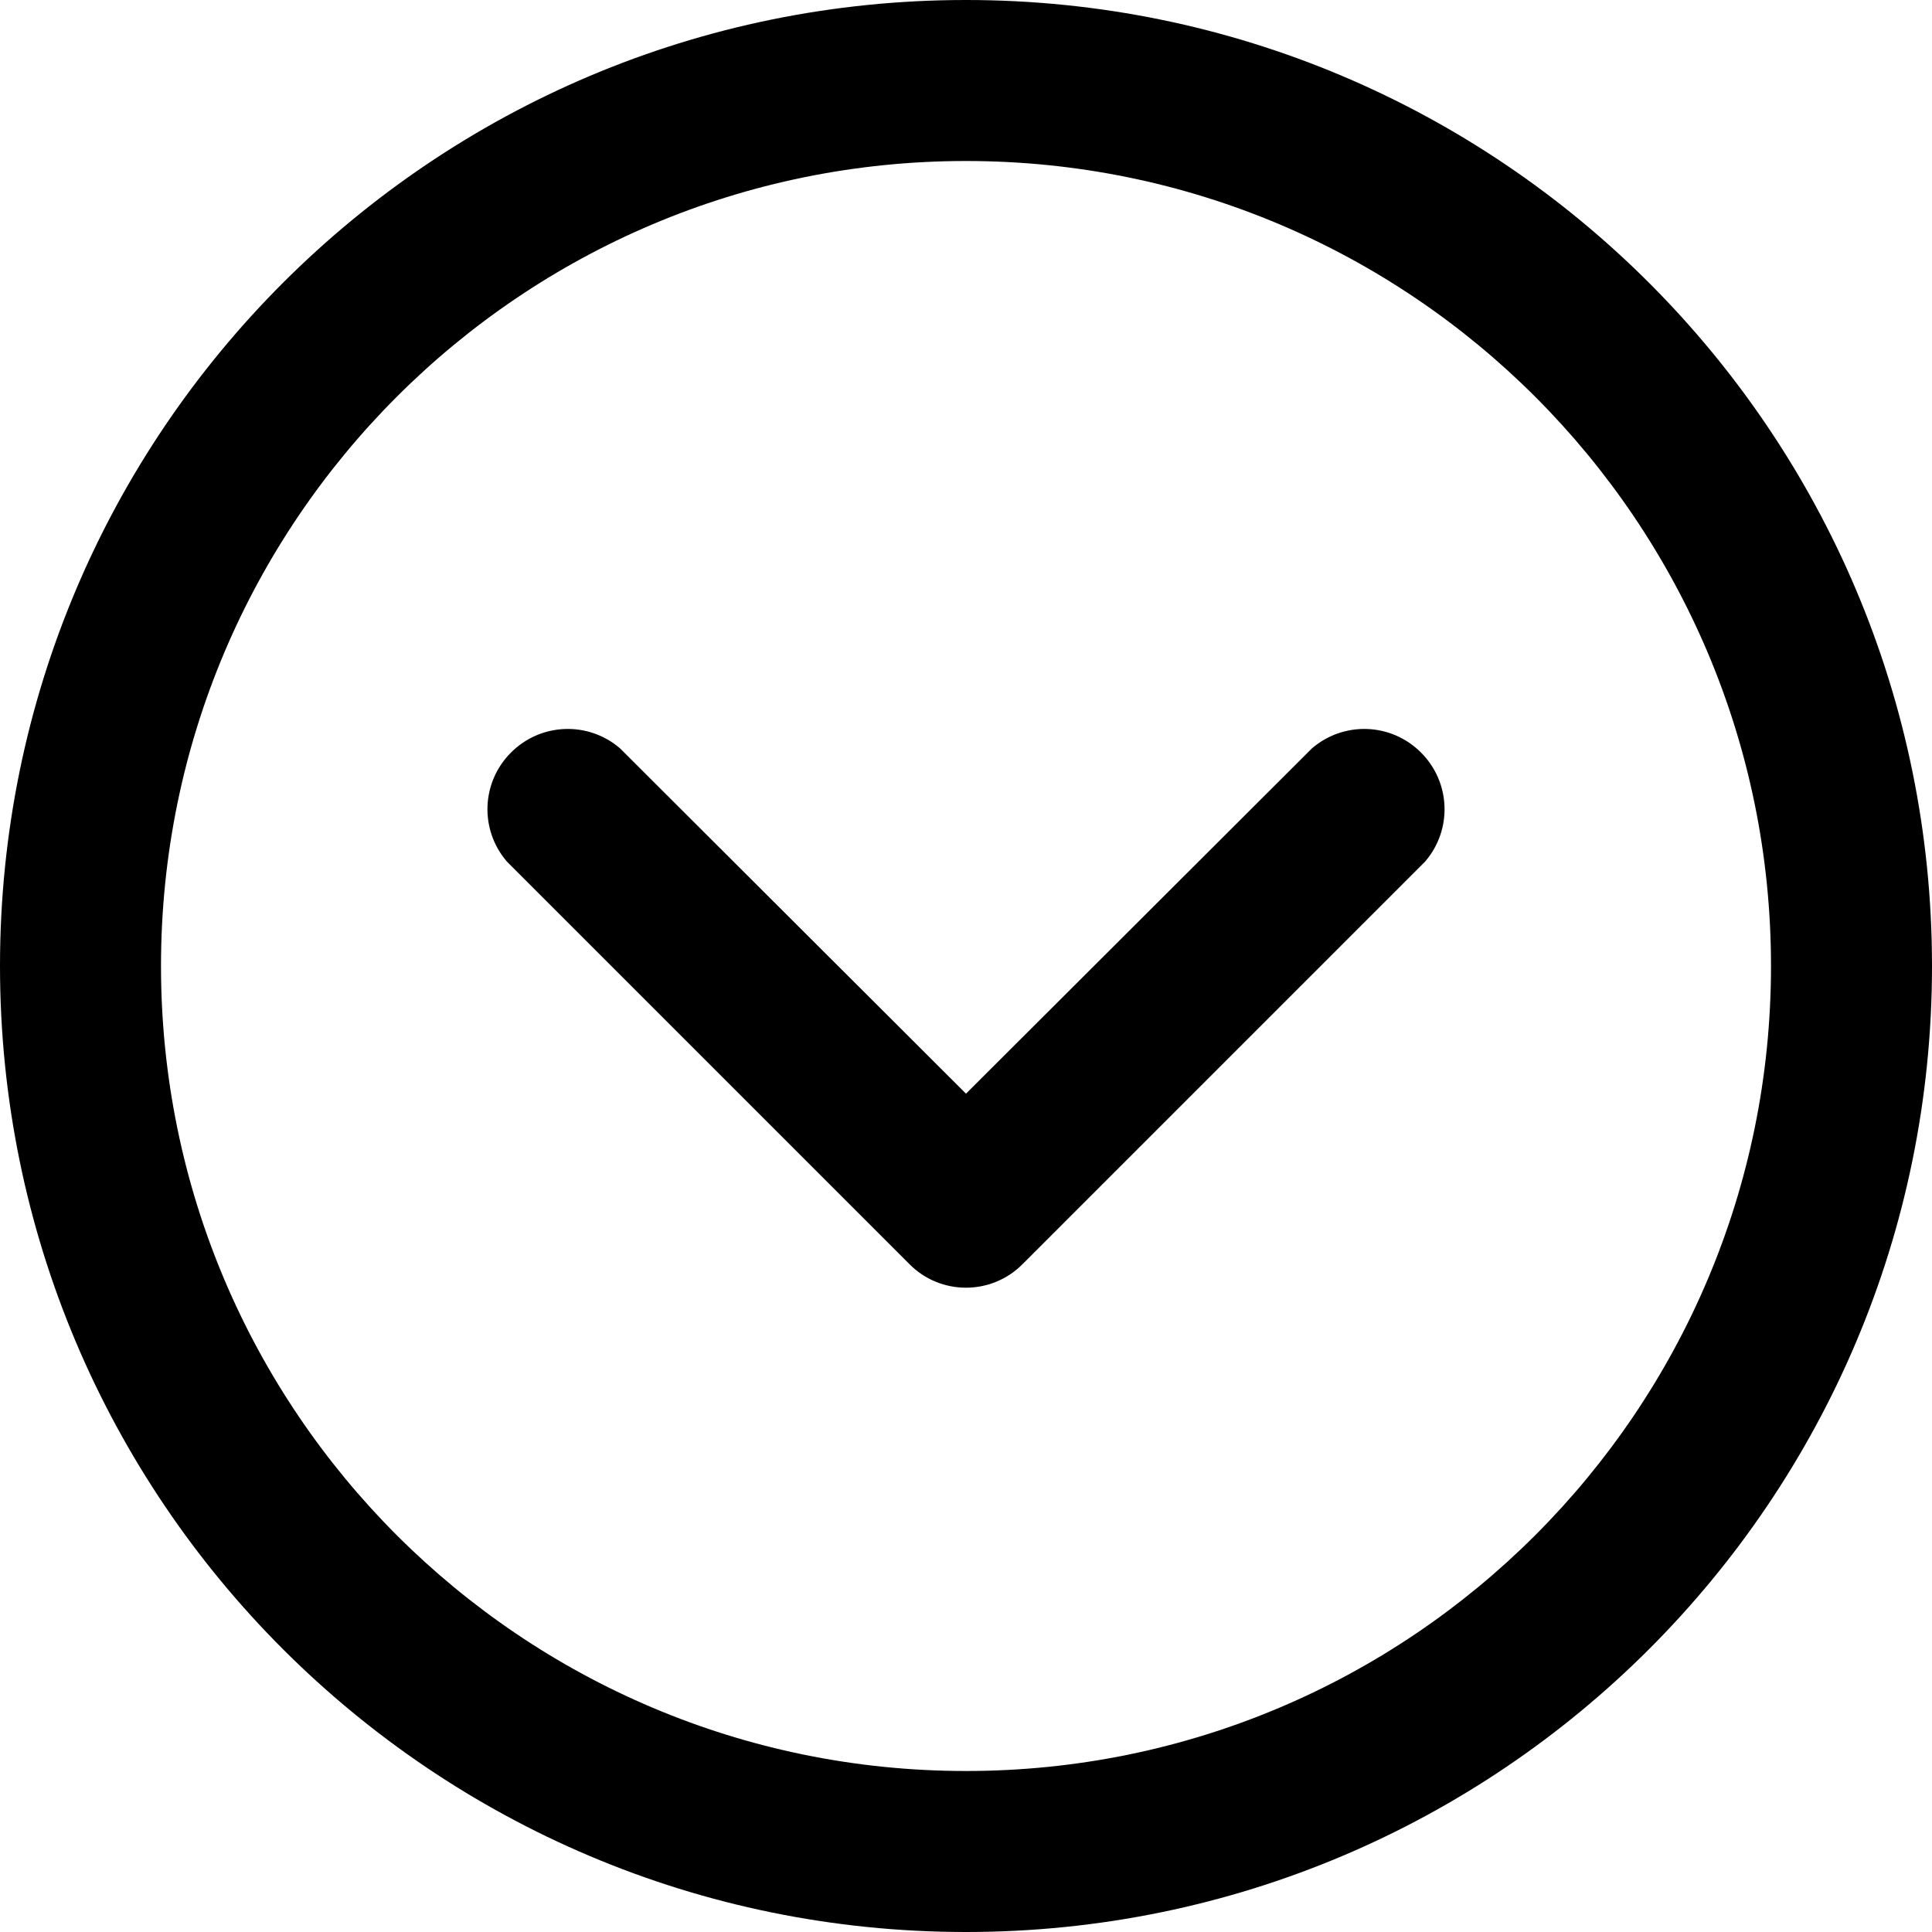 <svg class="icon-chevron-down-circle-medium" fill="currentColor" viewBox="0 0 24 24" xmlns="http://www.w3.org/2000/svg" role="img"><path d="m12 0c6.629 0 12 5.371 12 12s-5.371 12-12 12-12-5.371-12-12 5.371-12 12-12zm0 2c-5.523 0-10 4.477-10 10s4.477 10 10 10 10-4.477 10-10-4.477-10-10-10zm-4.297 7.297 4.297 4.289 4.297-4.289c.395-.34.984-.32 1.355.051s.391.961.051 1.355l-5 5c-.387.391-1.02.391-1.406 0l-5-5c-.34-.395-.32-.984.051-1.355s.961-.391 1.355-.051zm0 0"/></svg>
